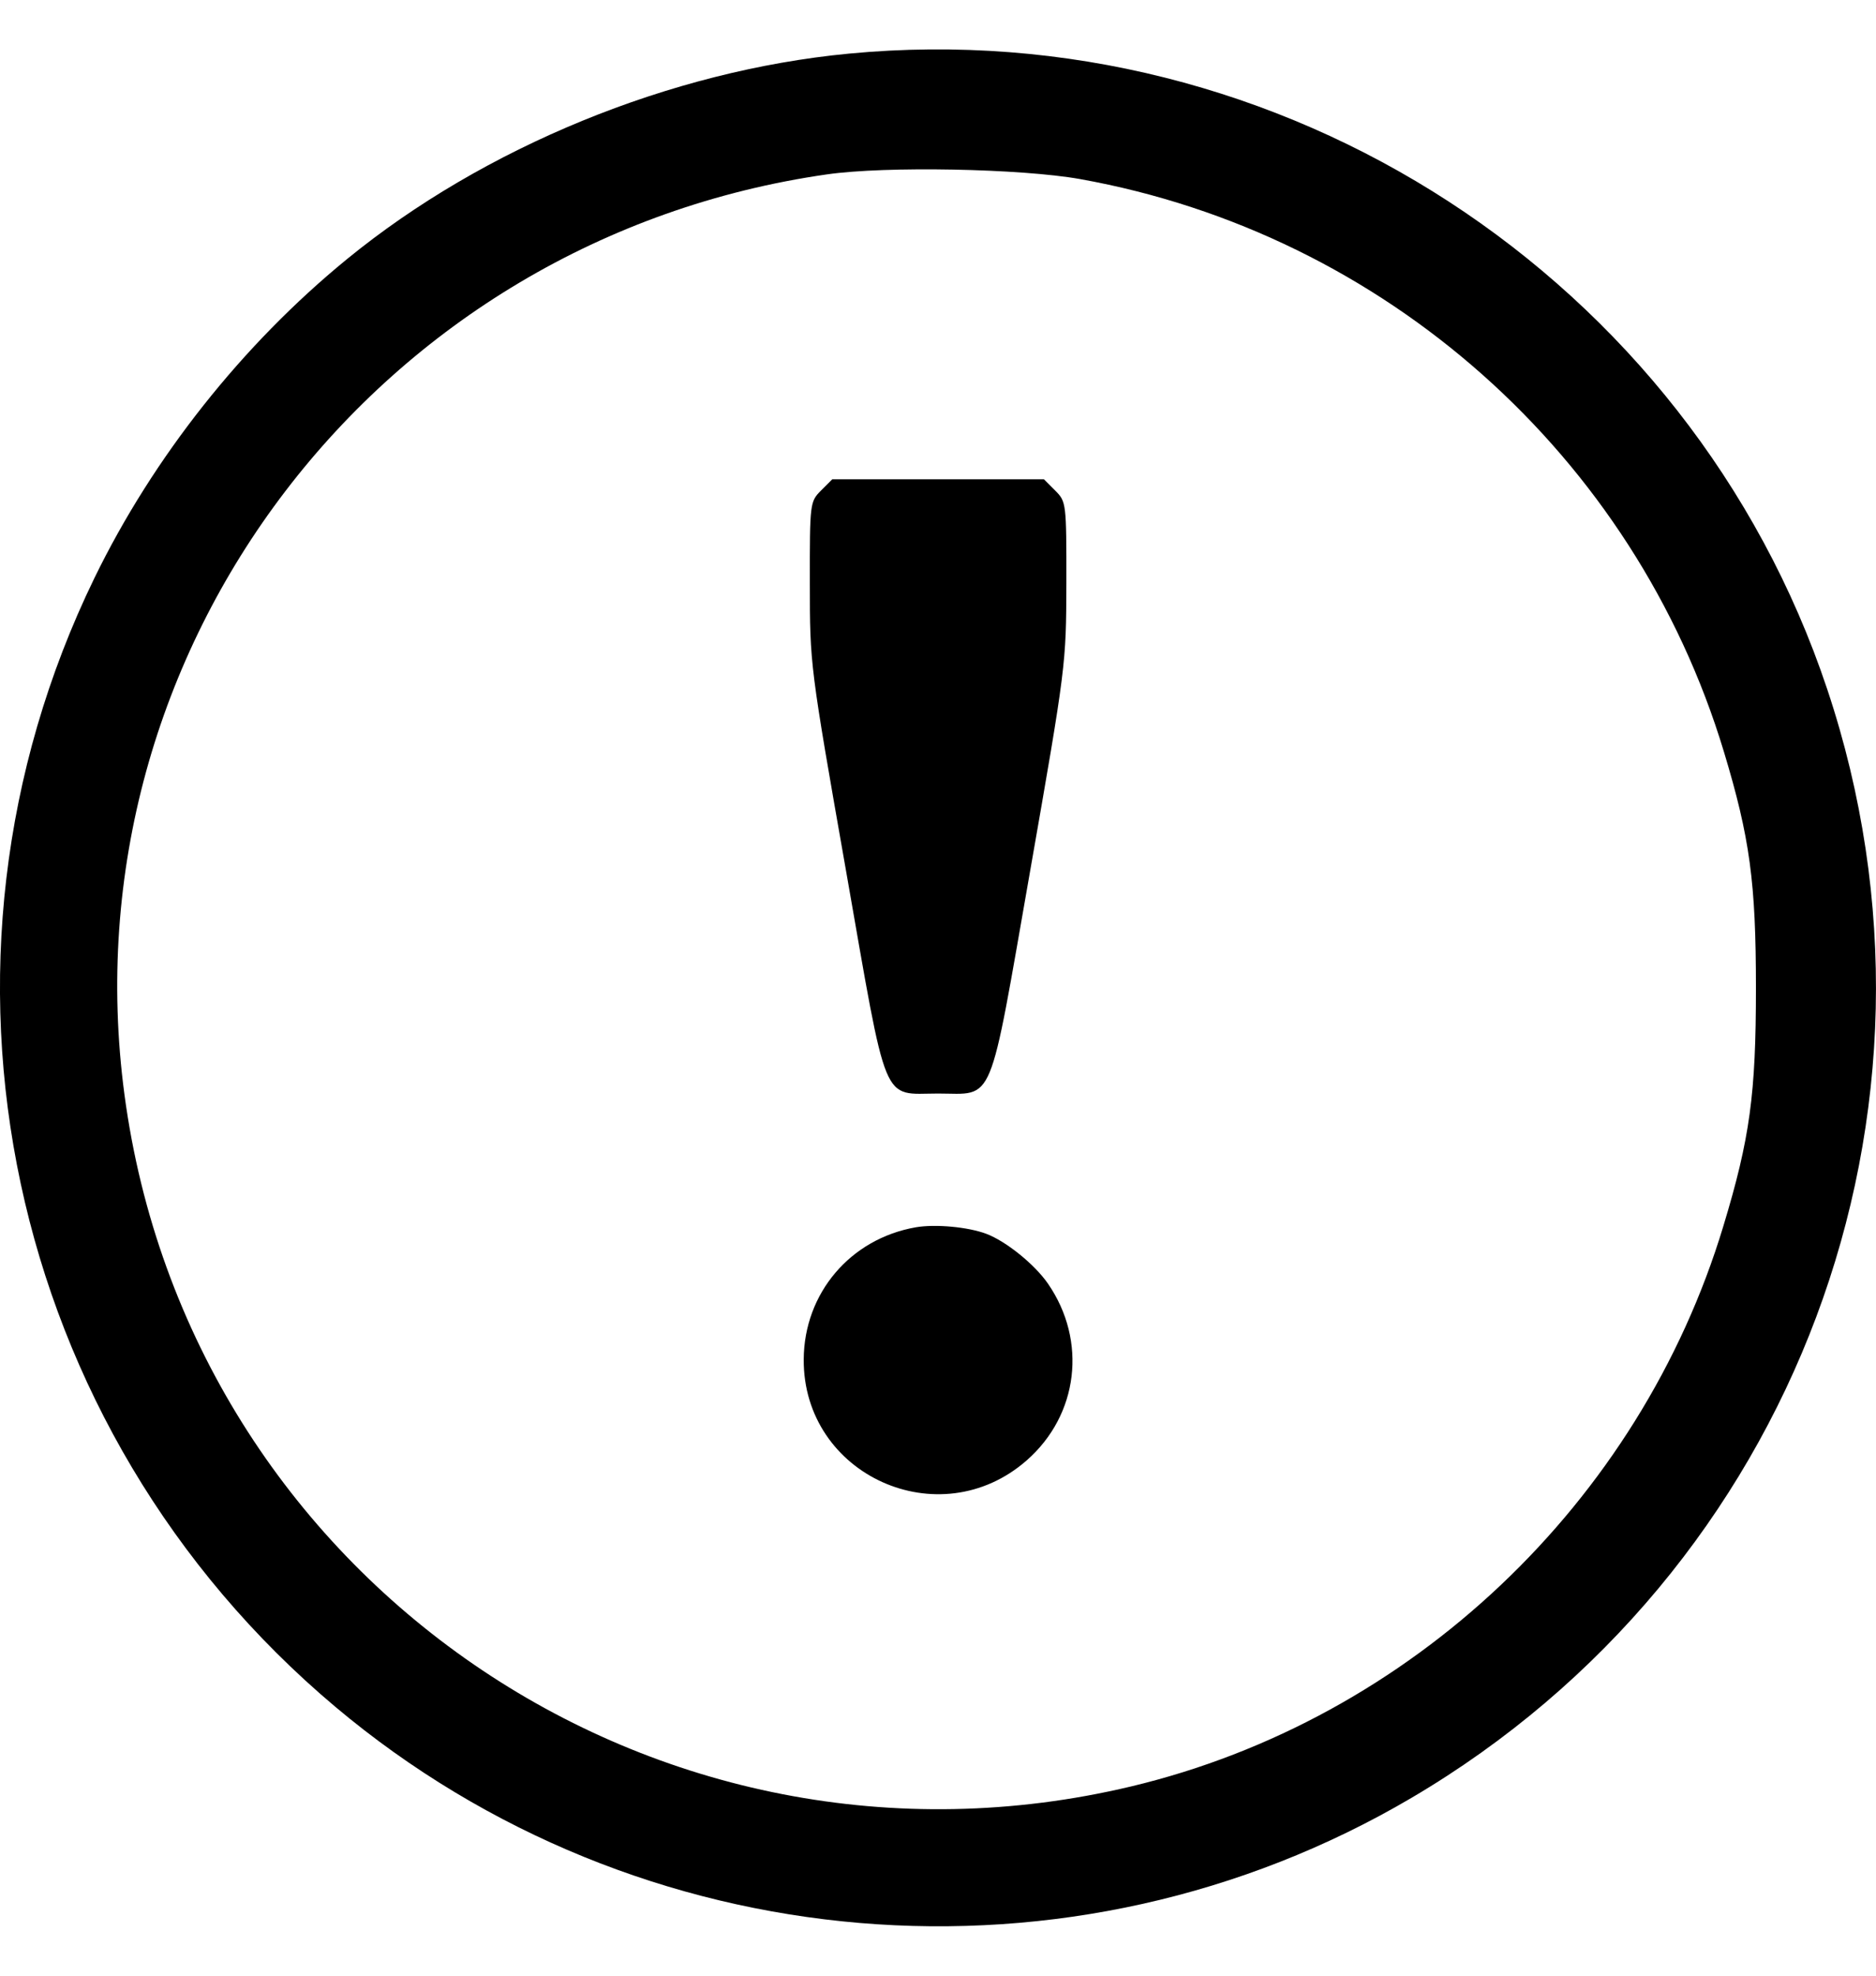 <svg width="19" height="20" viewBox="0 0 19 20" fill="currentColor" xmlns="http://www.w3.org/2000/svg">
<path fill-rule="evenodd" clip-rule="evenodd" d="M8.596 0.543C6.792 0.715 4.9 1.49 3.513 2.624C2.453 3.491 1.553 4.627 0.957 5.85C-0.949 9.765 0.056 14.47 3.397 17.279C6.465 19.857 10.851 20.227 14.297 18.199C18.184 15.912 19.934 11.248 18.506 6.977C17.114 2.81 12.978 0.124 8.596 0.543ZM10.94 1.813C14.025 2.366 16.554 4.614 17.459 7.608C17.723 8.481 17.784 8.932 17.784 10.003C17.784 11.078 17.723 11.524 17.454 12.412C16.607 15.216 14.288 17.408 11.457 18.084C6.644 19.231 1.913 15.981 1.26 11.077C0.66 6.567 3.833 2.414 8.377 1.765C8.971 1.68 10.34 1.706 10.94 1.813ZM8.315 4.966C8.203 5.079 8.201 5.091 8.202 5.906C8.202 6.73 8.203 6.737 8.569 8.818C8.994 11.241 8.924 11.07 9.501 11.07C10.078 11.07 10.008 11.241 10.433 8.818C10.796 6.743 10.798 6.727 10.8 5.906C10.801 5.09 10.799 5.079 10.687 4.966L10.573 4.852H9.501H8.429L8.315 4.966ZM9.275 12.424C8.612 12.54 8.144 13.091 8.14 13.761C8.133 14.934 9.515 15.559 10.399 14.783C10.923 14.323 11.013 13.574 10.614 12.995C10.48 12.8 10.189 12.565 9.989 12.49C9.803 12.42 9.473 12.39 9.275 12.424Z" fill="currentColor"/>
</svg>
